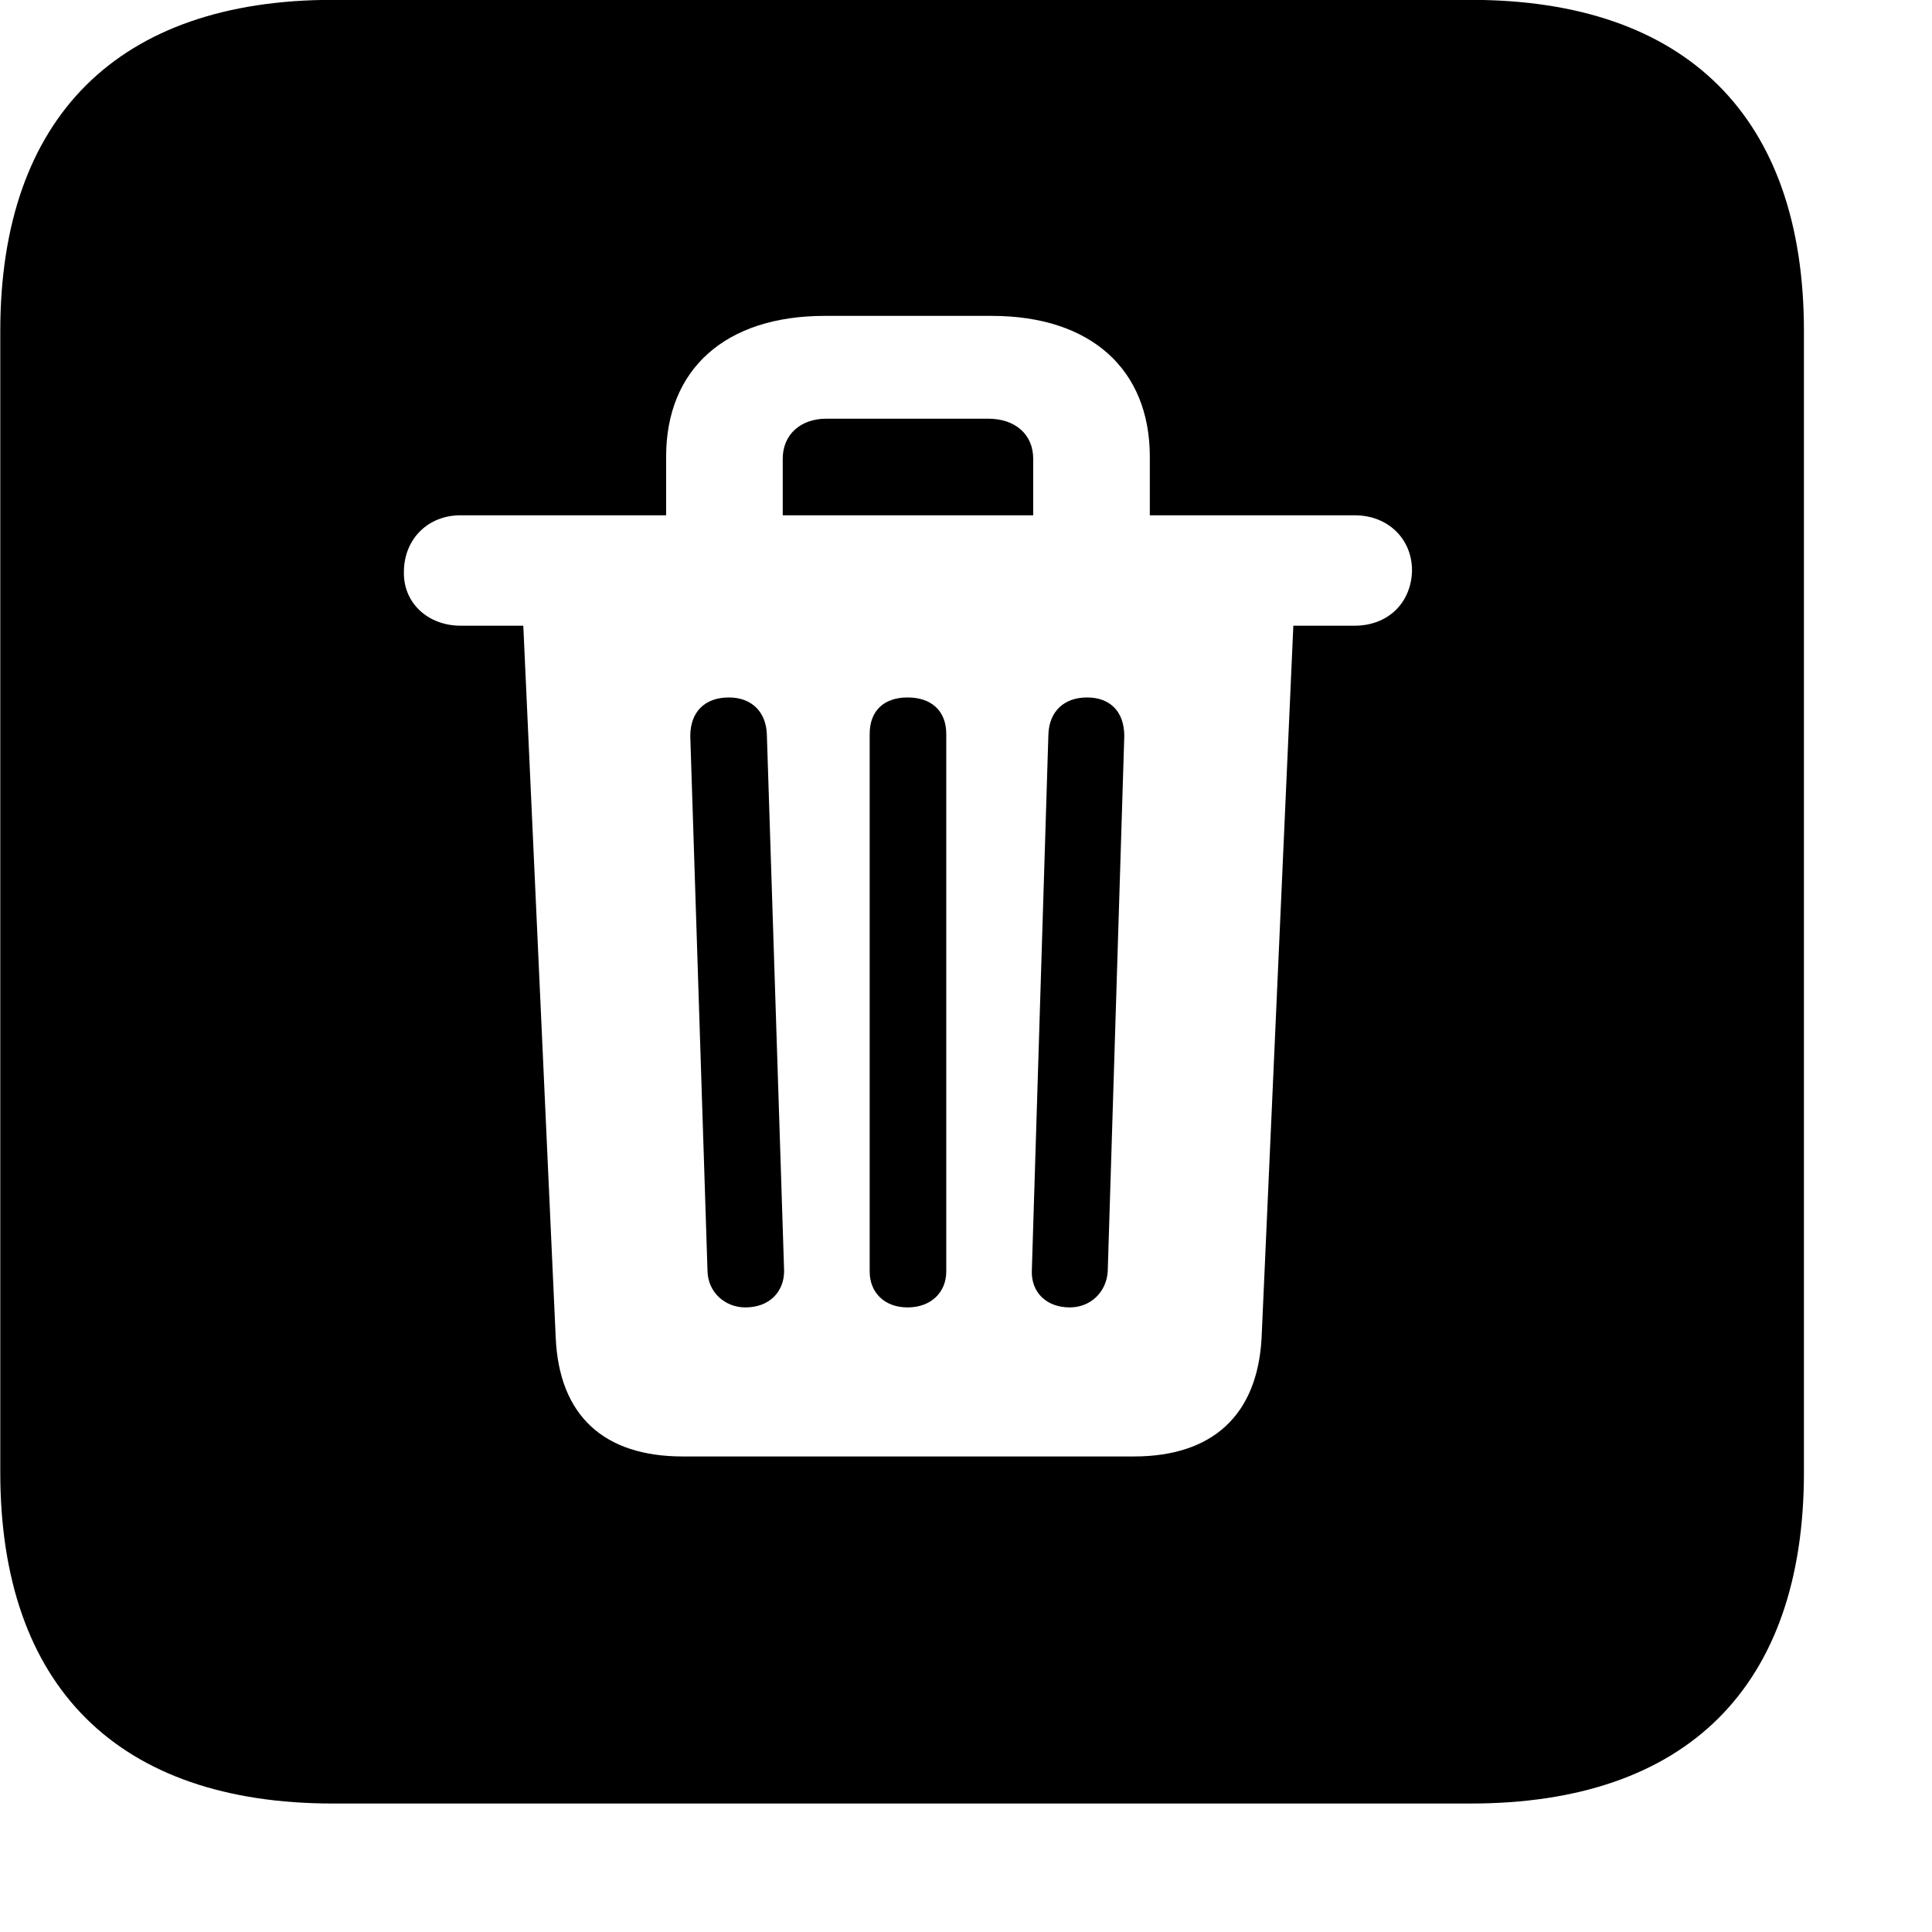 <svg xmlns="http://www.w3.org/2000/svg" viewBox="0 0 28 28" width="28" height="28">
  <path d="M4.824 26.138H21.314C24.444 26.138 26.144 24.448 26.144 21.338V4.798C26.144 1.698 24.444 -0.002 21.314 -0.002H4.824C1.714 -0.002 0.004 1.698 0.004 4.798V21.338C0.004 24.448 1.714 26.138 4.824 26.138ZM9.894 21.108C8.754 21.108 8.104 20.518 8.054 19.388L7.584 9.068H6.674C6.204 9.068 5.834 8.738 5.854 8.268C5.864 7.808 6.204 7.468 6.674 7.468H9.654V6.618C9.654 5.358 10.504 4.578 11.954 4.578H14.374C15.814 4.578 16.664 5.358 16.664 6.618V7.468H19.634C20.114 7.468 20.464 7.808 20.464 8.268C20.454 8.738 20.114 9.068 19.634 9.068H18.744L18.284 19.388C18.224 20.518 17.564 21.108 16.434 21.108ZM11.344 7.468H14.974V6.648C14.974 6.298 14.714 6.068 14.324 6.068H11.974C11.604 6.068 11.344 6.298 11.344 6.648ZM10.804 18.948C11.144 18.948 11.364 18.728 11.364 18.418L11.114 10.648C11.104 10.308 10.884 10.108 10.564 10.108C10.214 10.108 10.004 10.318 10.004 10.668L10.254 18.428C10.264 18.728 10.504 18.948 10.804 18.948ZM13.154 18.948C13.494 18.948 13.714 18.728 13.714 18.428V10.638C13.714 10.298 13.494 10.108 13.154 10.108C12.814 10.108 12.604 10.298 12.604 10.638V18.428C12.604 18.728 12.814 18.948 13.154 18.948ZM15.504 18.948C15.804 18.948 16.034 18.728 16.054 18.428L16.294 10.668C16.294 10.318 16.094 10.108 15.754 10.108C15.424 10.108 15.204 10.308 15.194 10.648L14.954 18.418C14.944 18.728 15.164 18.948 15.504 18.948Z" />
</svg>